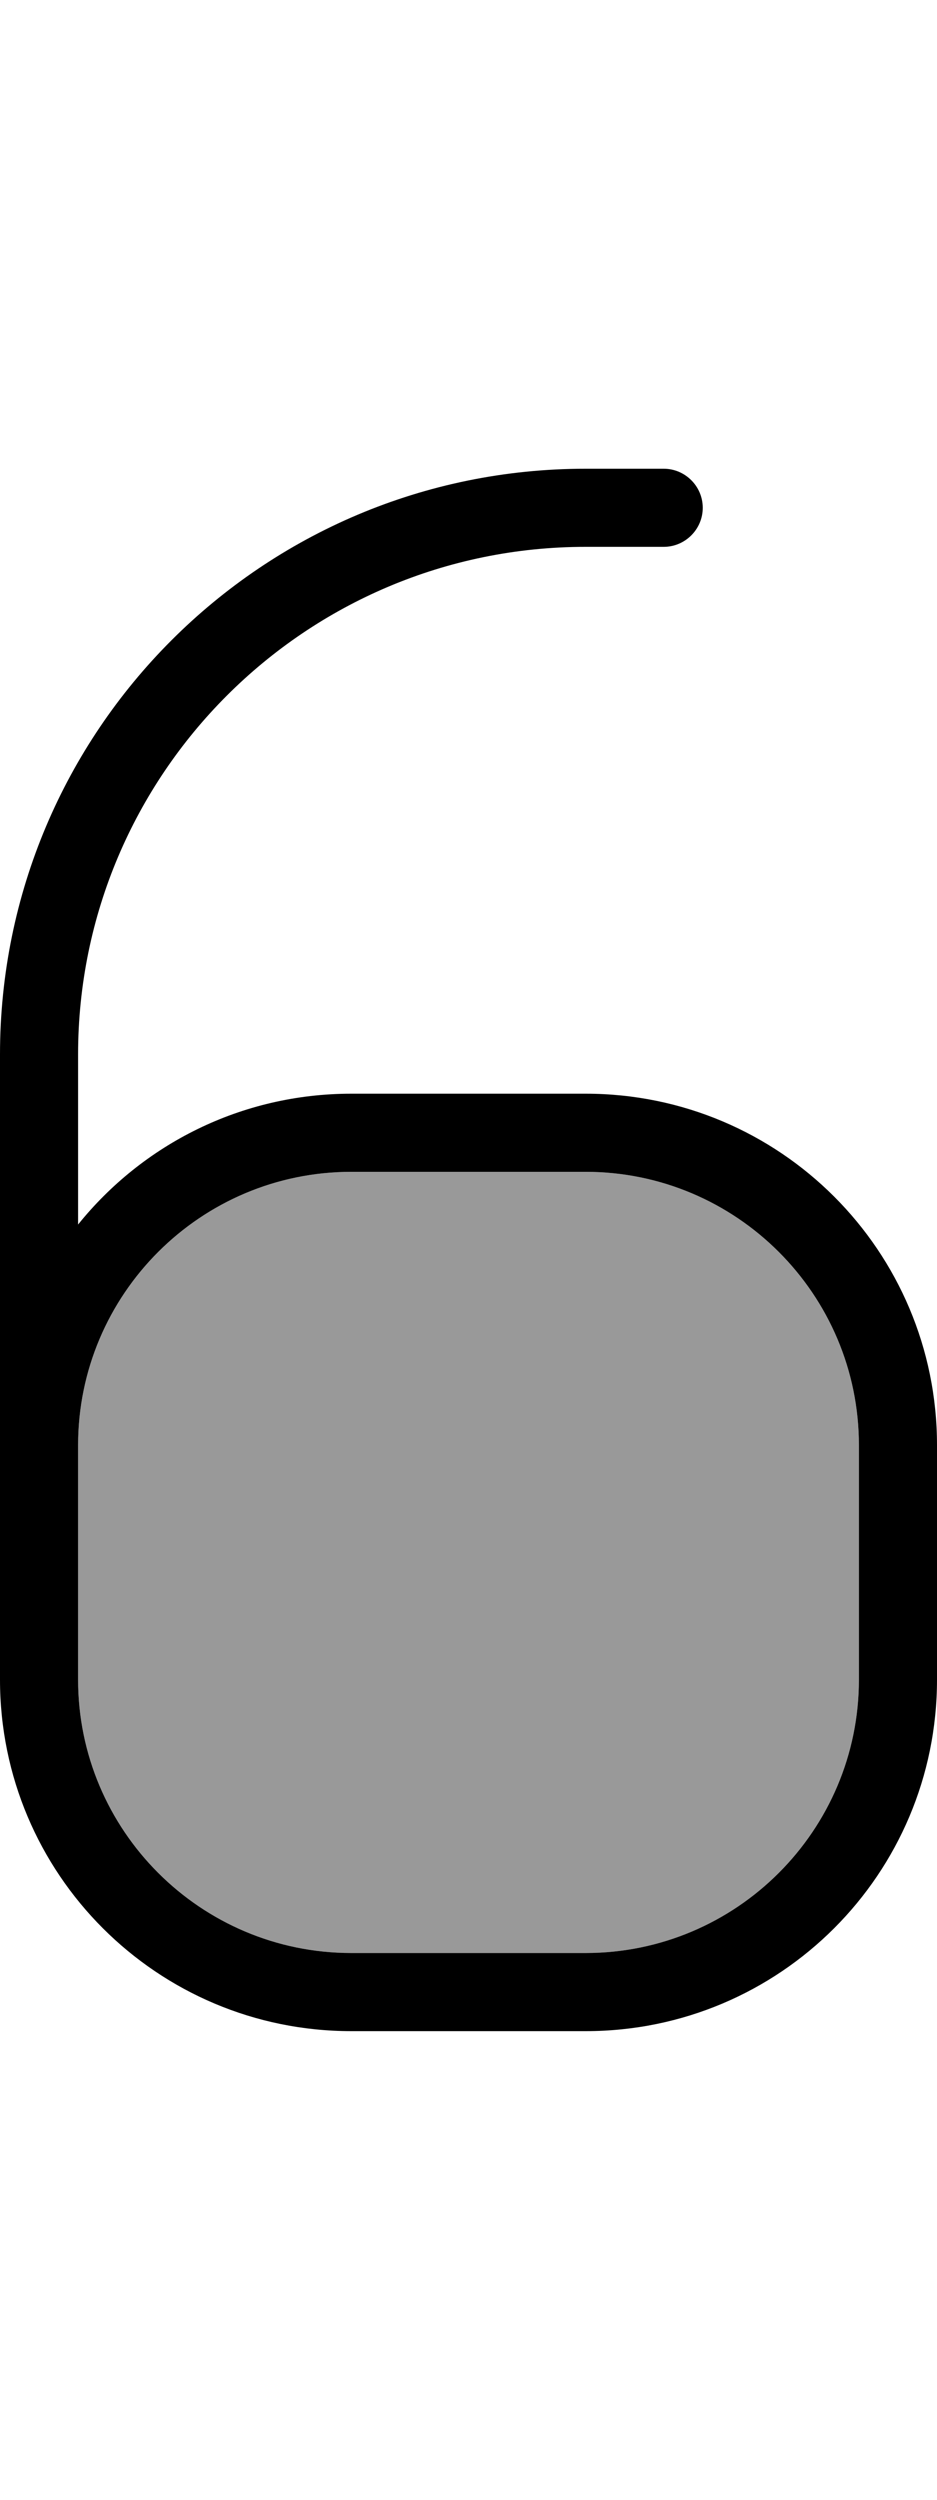 <svg fill="currentColor" xmlns="http://www.w3.org/2000/svg" viewBox="0 0 192 512"><!--! Font Awesome Pro 7.0.1 by @fontawesome - https://fontawesome.com License - https://fontawesome.com/license (Commercial License) Copyright 2025 Fonticons, Inc. --><path opacity=".4" fill="currentColor" d="M16 296l0 48c0 30.9 25.1 56 56 56l48 0c30.9 0 56-25.1 56-56l0-48c0-30.9-25.1-56-56-56l-48 0c-30.9 0-56 25.1-56 56z"/><path fill="currentColor" d="M136 96c4.4 0 8 3.6 8 8s-3.6 8-8 8l-16 0C62.6 112 16 158.6 16 216l0 34.8C29.2 234.4 49.4 224 72 224l48 0c39.8 0 72 32.2 72 72l0 48c0 39.8-32.2 72-72 72l-48 0c-39.8 0-72-32.2-72-72L0 216C0 149.7 53.7 96 120 96l16 0zM72 240c-30.9 0-56 25.1-56 56l0 48c0 30.9 25.1 56 56 56l48 0c30.9 0 56-25.1 56-56l0-48c0-30.9-25.1-56-56-56l-48 0z"/></svg>